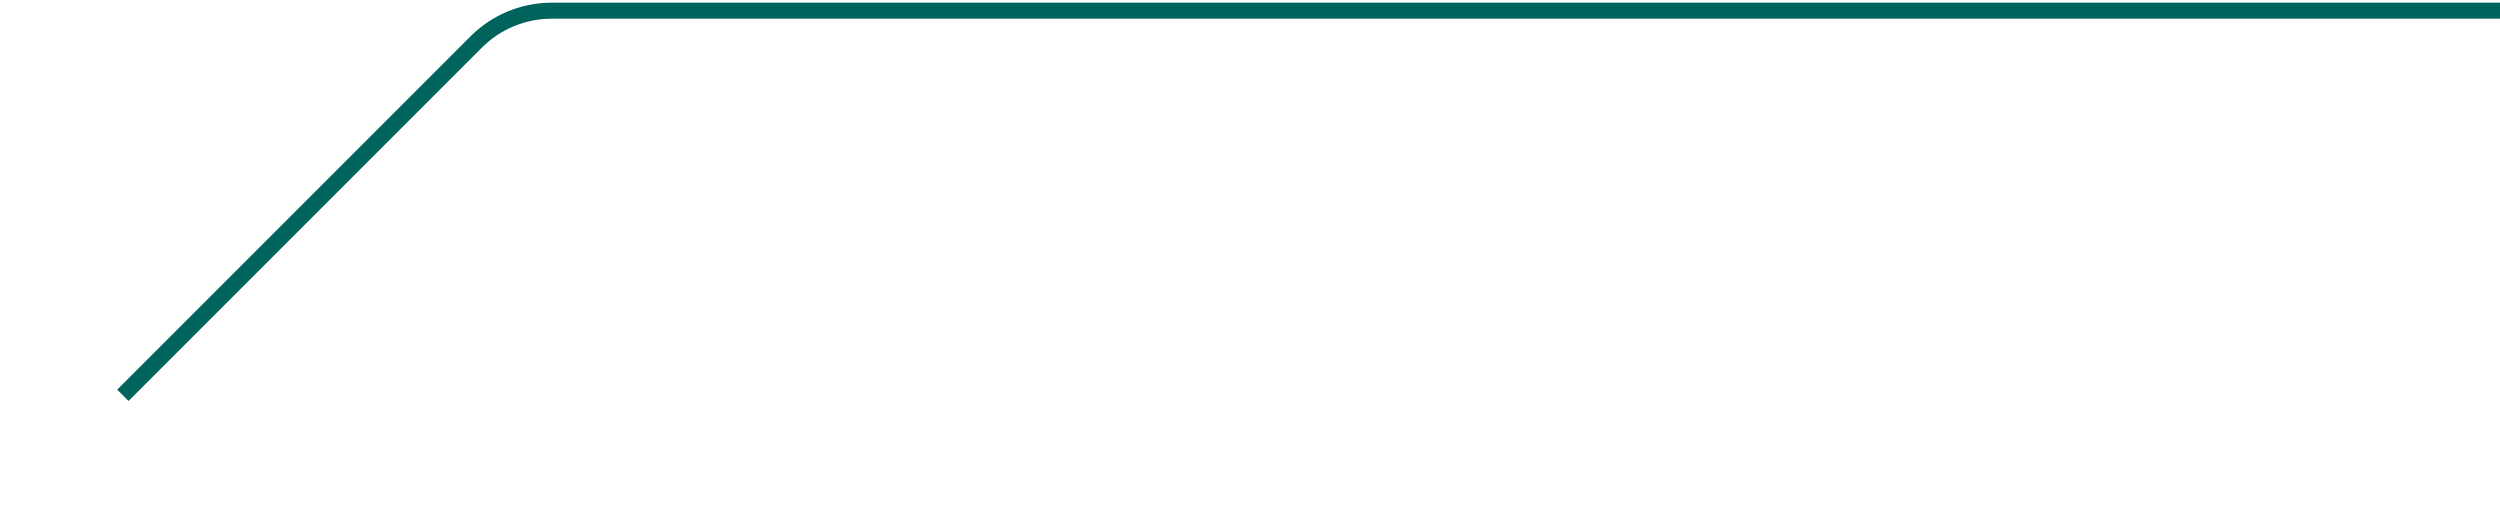 <svg width="468" height="97" viewBox="0 0 468 97" fill="none" xmlns="http://www.w3.org/2000/svg">
<mask id="path-1-inside-1_2164_2755" fill="white">
<rect y="73" width="24" height="24" rx="2"/>
</mask>
<rect y="73" width="24" height="24" rx="2" stroke="#00645d" fill="#00645d" stroke-width="6" mask="url(#path-1-inside-1_2164_2755)"/>
<path d="M23 74L89.142 7.858C92.893 4.107 97.98 2 103.284 2H468" stroke="#00645d" stroke-width="3"/>
</svg>
